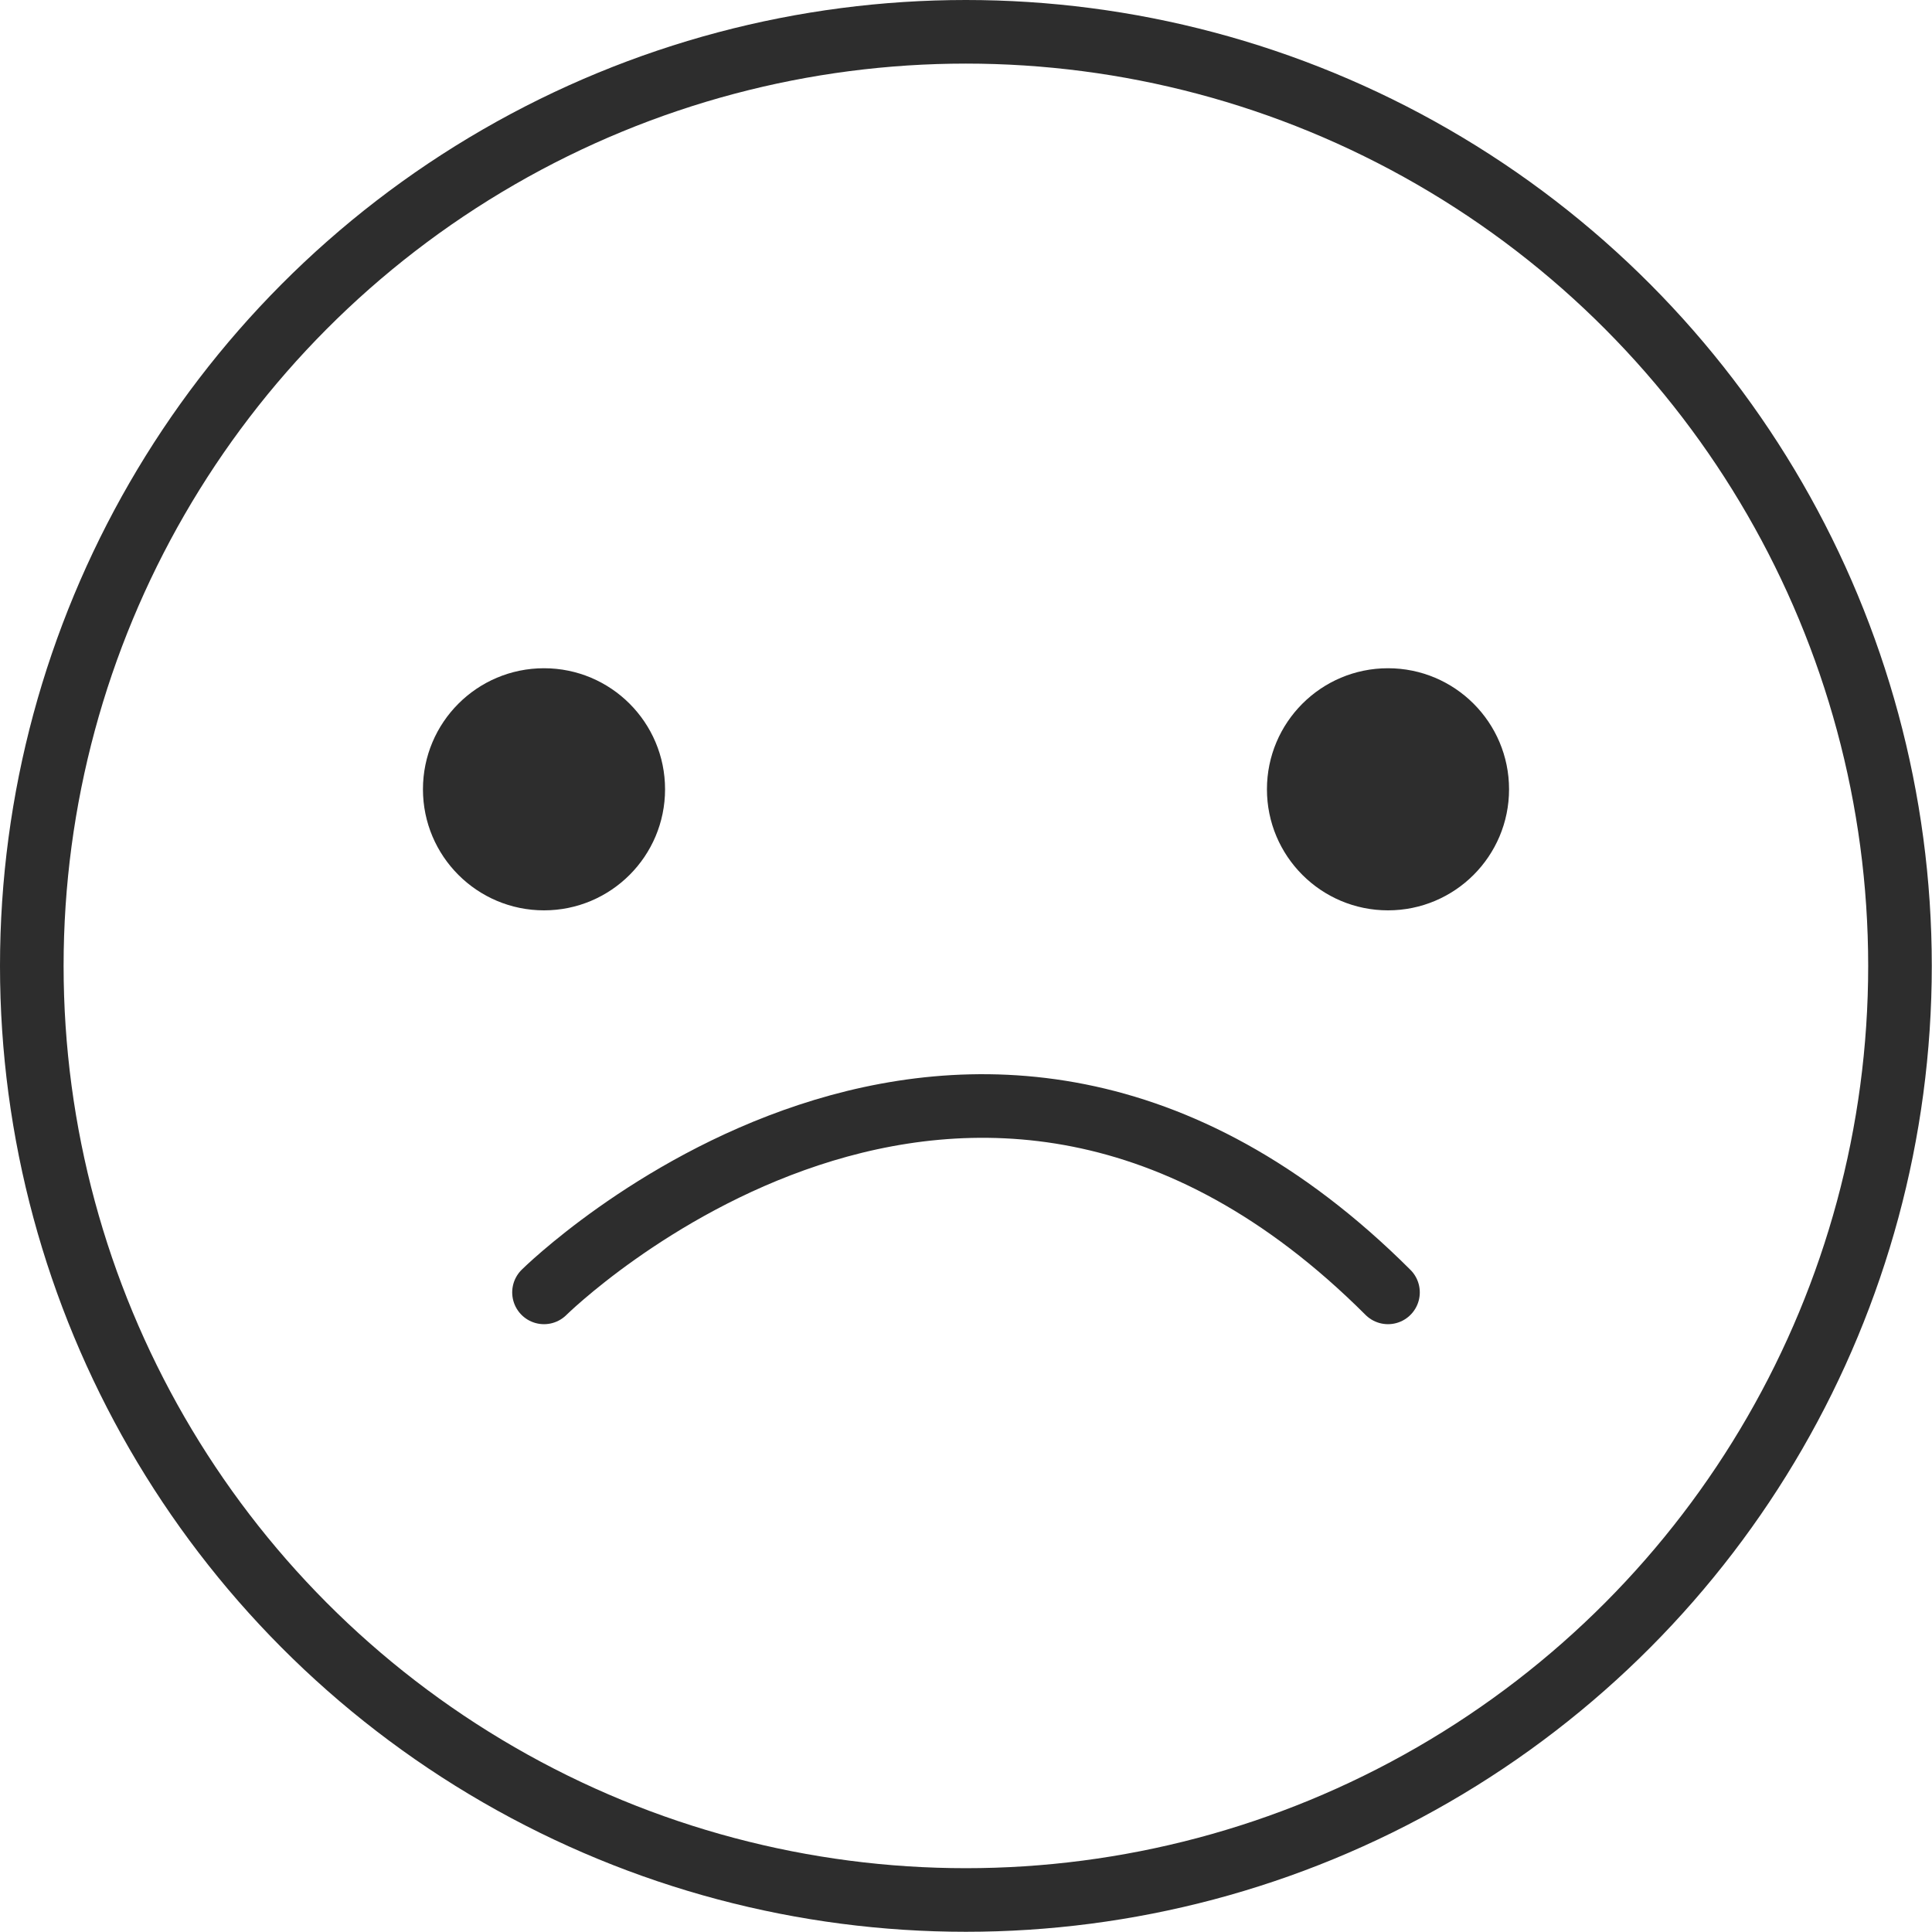 <svg xmlns="http://www.w3.org/2000/svg" viewBox="0 0 91.13 91.13"><defs><style>.cls-1,.cls-3{fill:none;stroke:#2d2d2d;stroke-miterlimit:10;stroke-width:3px;}.cls-2{fill:#2d2d2d;}.cls-3{stroke-linecap:round;}</style></defs><title>sad</title><g id="head"><circle class="cls-1" cx="45.56" cy="45.56" r="44.06"/></g><g id="face"><circle class="cls-2" cx="25.66" cy="37.23" r="5.71"/><circle class="cls-2" cx="65.47" cy="37.23" r="5.71"/></g><g id="mouth"><path class="cls-3" d="M29.91,65.4s20-19.78,39.81,0" transform="translate(-4.25 -4.44)"/></g></svg>